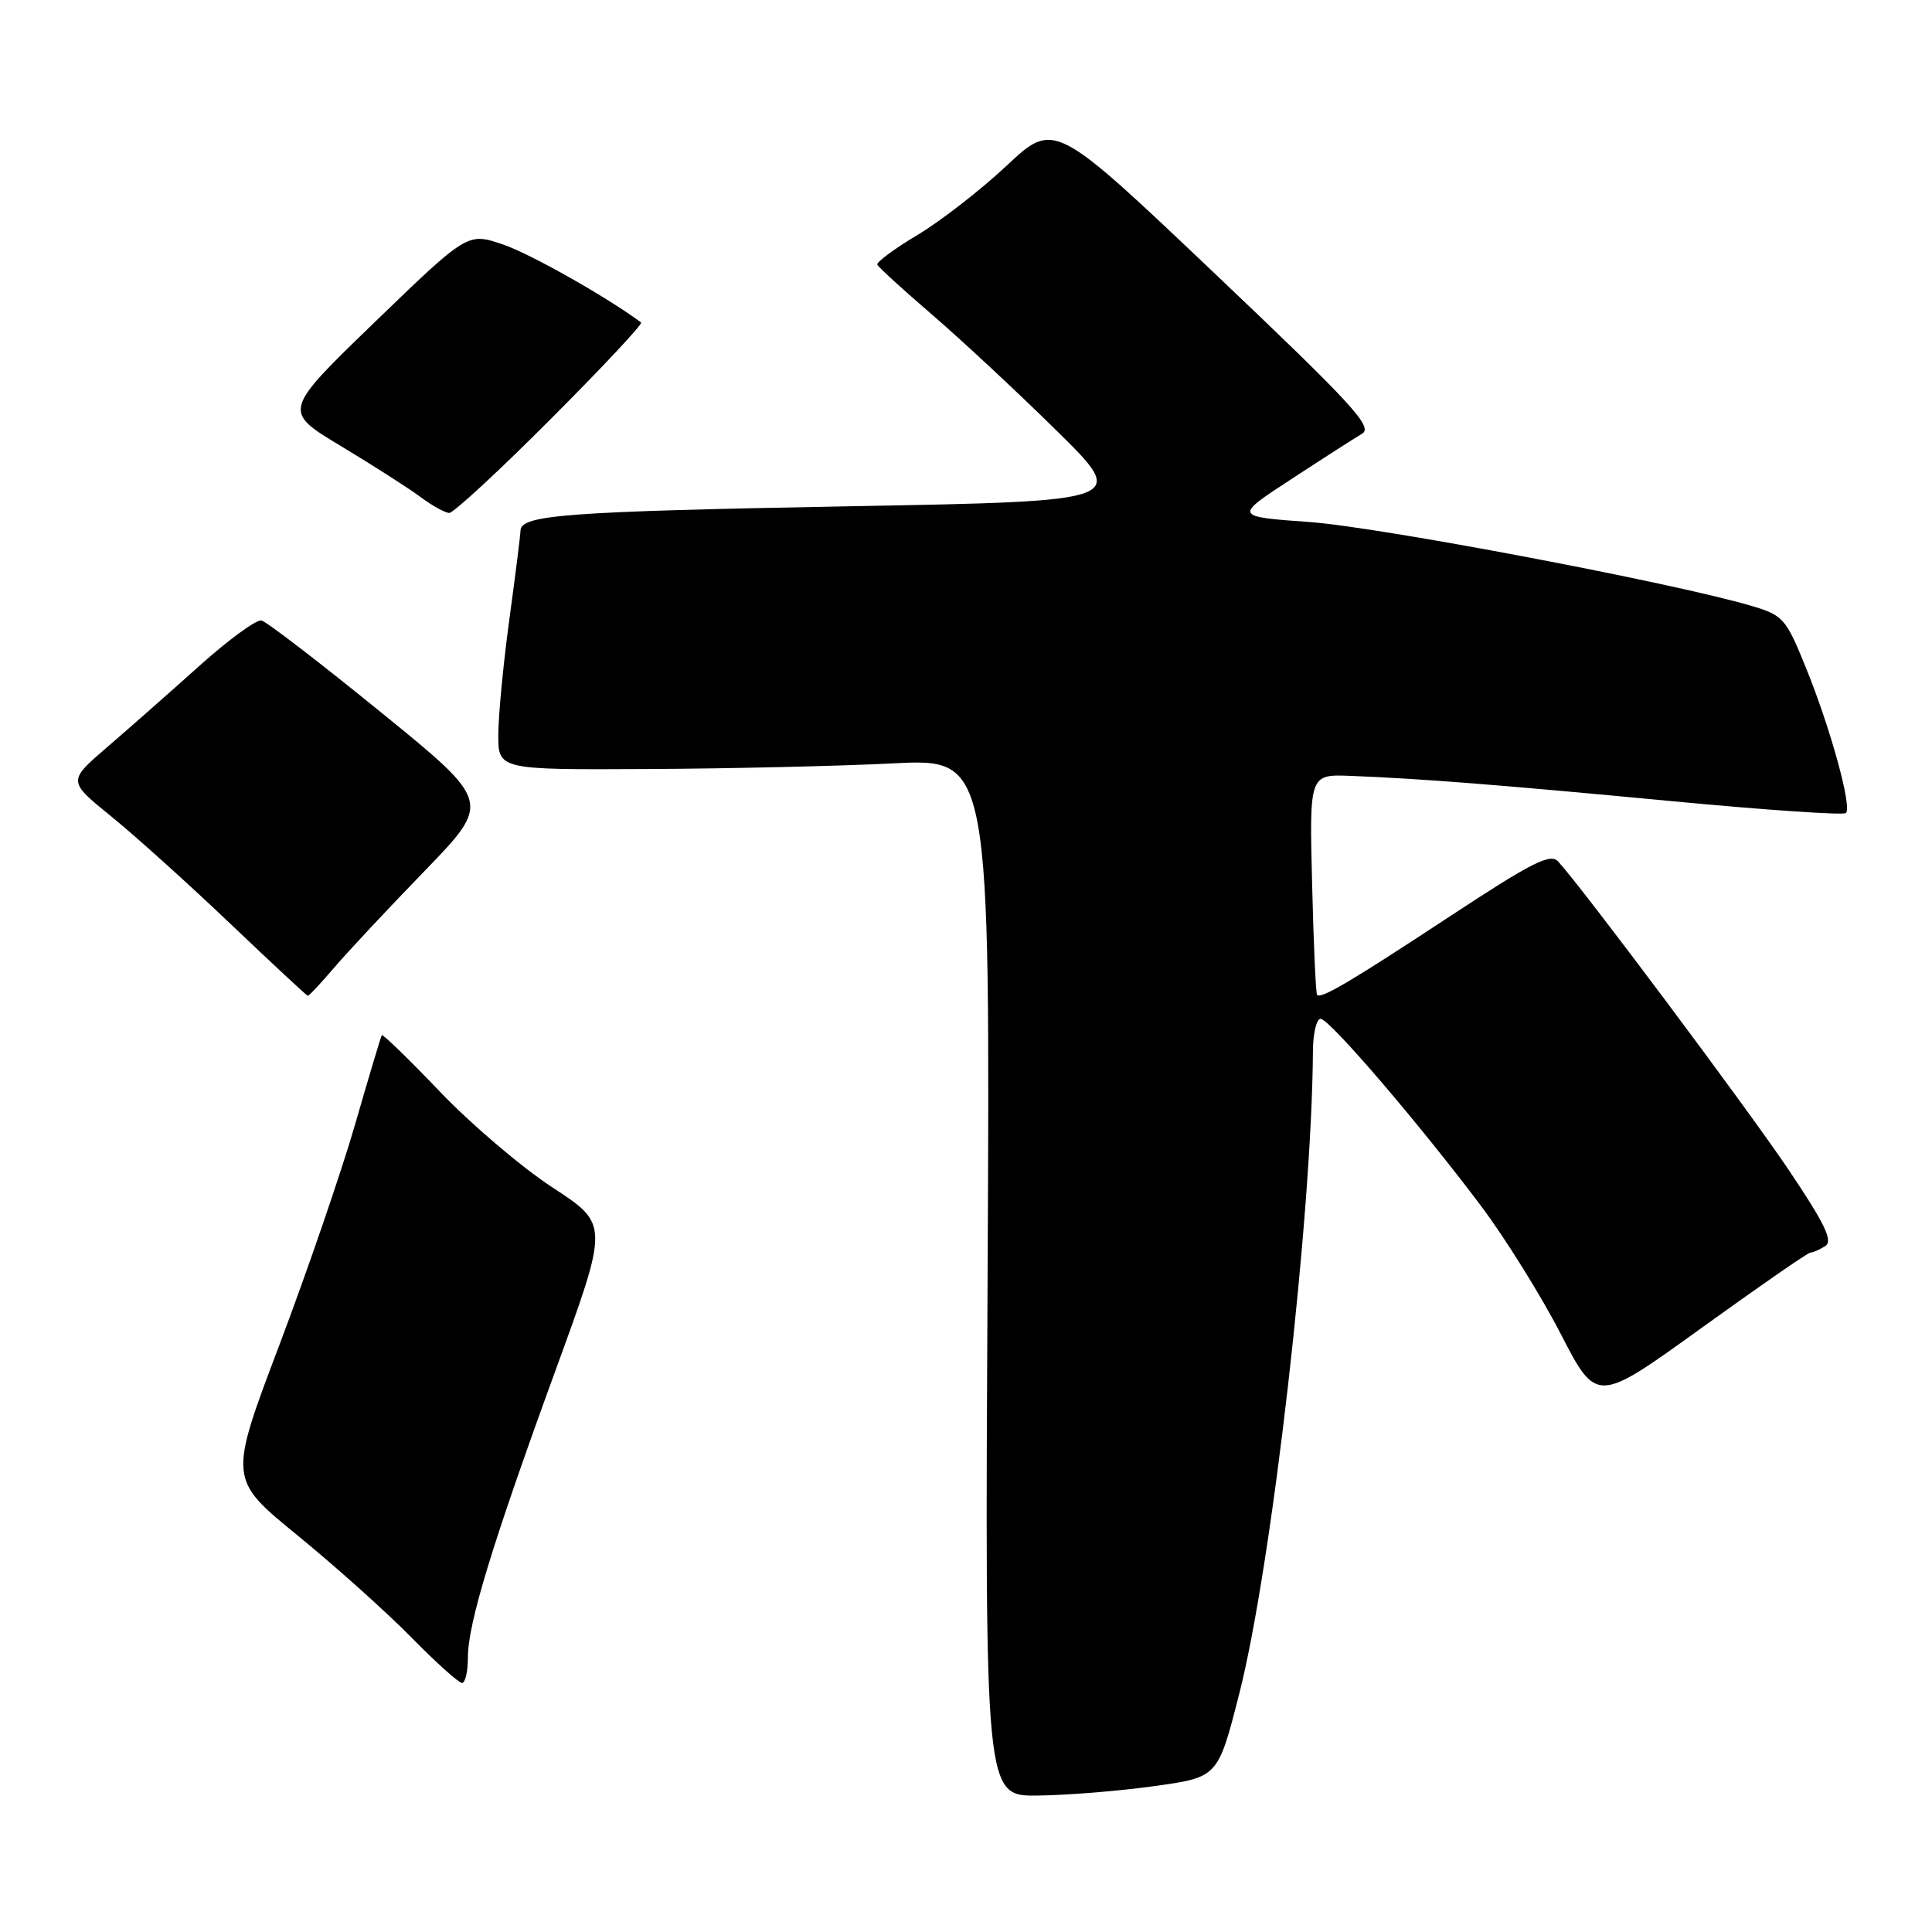 <?xml version="1.0" encoding="UTF-8" standalone="no"?>
<!DOCTYPE svg PUBLIC "-//W3C//DTD SVG 1.1//EN" "http://www.w3.org/Graphics/SVG/1.1/DTD/svg11.dtd" >
<svg xmlns="http://www.w3.org/2000/svg" xmlns:xlink="http://www.w3.org/1999/xlink" version="1.1" viewBox="0 0 256 256">
 <g >
 <path fill="currentColor"
d=" M 152.94 236.67 C 161.38 235.50 161.38 235.50 164.19 224.50 C 168.51 207.61 173.84 161.14 173.97 139.25 C 173.99 136.91 174.44 135.00 174.99 135.00 C 176.15 135.00 188.00 148.82 196.25 159.80 C 199.43 164.04 204.18 171.66 206.80 176.74 C 211.57 185.98 211.57 185.98 225.42 175.99 C 233.03 170.50 239.54 165.99 239.88 165.98 C 240.22 165.98 241.11 165.58 241.86 165.11 C 242.91 164.44 241.83 162.19 237.02 155.03 C 231.56 146.91 209.78 117.77 206.46 114.15 C 205.44 113.03 202.99 114.27 192.36 121.26 C 179.04 130.03 175.05 132.40 174.52 131.83 C 174.35 131.65 174.05 125.00 173.86 117.05 C 173.50 102.59 173.50 102.59 179.00 102.81 C 188.39 103.18 198.68 103.99 221.77 106.18 C 234.02 107.34 244.29 108.04 244.60 107.73 C 245.42 106.92 242.57 96.57 239.32 88.54 C 236.62 81.89 236.30 81.53 232.00 80.26 C 221.55 77.19 182.72 69.83 173.50 69.17 C 163.50 68.45 163.50 68.45 171.12 63.48 C 175.30 60.74 179.52 58.04 180.48 57.47 C 181.99 56.59 179.23 53.59 160.97 36.25 C 139.70 16.05 139.70 16.05 133.41 21.93 C 129.96 25.17 124.62 29.31 121.56 31.14 C 118.50 32.97 116.11 34.74 116.25 35.07 C 116.39 35.40 119.65 38.38 123.50 41.69 C 127.35 45.00 134.78 51.92 140.00 57.06 C 149.50 66.41 149.50 66.41 112.82 67.08 C 75.12 67.77 69.02 68.22 68.97 70.30 C 68.95 70.96 68.29 76.22 67.50 82.00 C 66.71 87.78 66.05 94.64 66.03 97.25 C 66.00 102.00 66.00 102.00 85.75 101.90 C 96.61 101.85 111.29 101.51 118.36 101.15 C 131.21 100.50 131.21 100.50 130.86 169.25 C 130.50 238.00 130.50 238.00 137.50 237.92 C 141.35 237.88 148.30 237.32 152.94 236.67 Z  M 62.00 219.61 C 62.00 215.12 65.23 204.54 73.69 181.36 C 80.67 162.22 80.67 162.22 73.23 157.36 C 69.14 154.69 62.43 148.98 58.31 144.67 C 54.19 140.36 50.72 136.99 50.59 137.17 C 50.47 137.35 48.87 142.68 47.05 149.00 C 45.22 155.32 40.70 168.48 37.01 178.24 C 30.29 195.99 30.29 195.99 39.39 203.42 C 44.40 207.51 51.19 213.59 54.47 216.93 C 57.75 220.27 60.79 223.00 61.22 223.00 C 61.65 223.00 62.00 221.48 62.00 219.61 Z  M 44.25 128.25 C 46.01 126.19 51.42 120.40 56.28 115.39 C 65.10 106.27 65.10 106.27 50.49 94.39 C 42.45 87.85 35.32 82.37 34.65 82.22 C 33.98 82.06 30.29 84.76 26.43 88.22 C 22.58 91.67 17.08 96.53 14.20 99.00 C 8.97 103.50 8.97 103.50 14.74 108.18 C 17.91 110.75 25.00 117.14 30.50 122.38 C 36.00 127.62 40.63 131.92 40.78 131.95 C 40.93 131.98 42.50 130.31 44.25 128.25 Z  M 72.97 55.53 C 79.81 48.68 85.20 42.92 84.95 42.73 C 80.45 39.38 70.28 33.63 66.66 32.40 C 61.96 30.80 61.96 30.80 49.71 42.63 C 37.46 54.47 37.46 54.47 45.13 59.08 C 49.35 61.62 54.09 64.65 55.65 65.81 C 57.22 66.98 58.96 67.95 59.52 67.97 C 60.07 67.99 66.13 62.39 72.97 55.53 Z "/>
</g>
</svg>